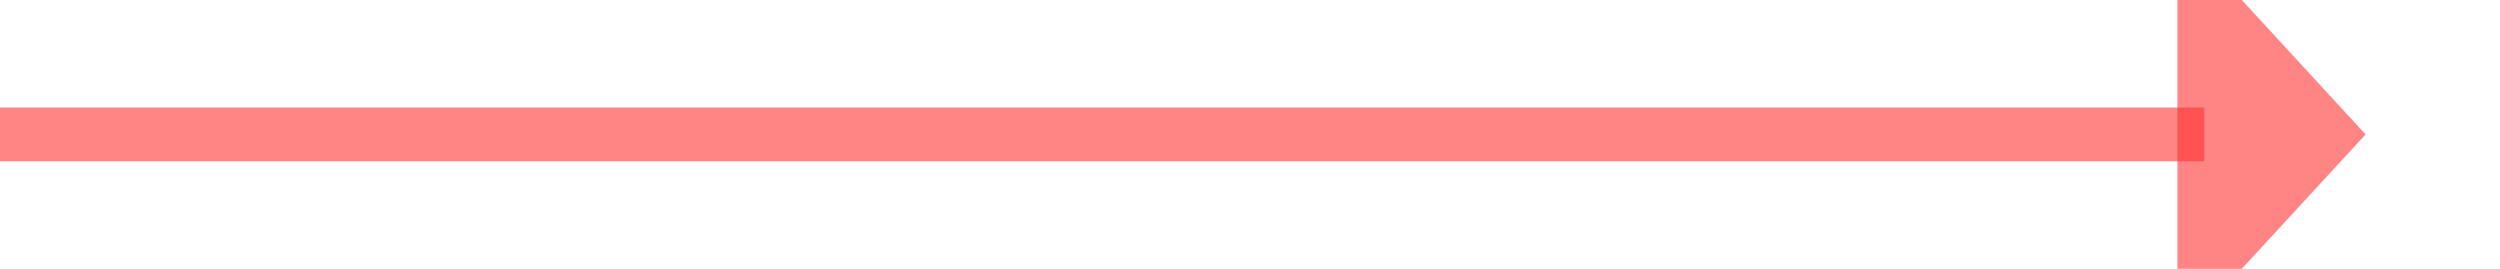 ﻿<?xml version="1.0" encoding="utf-8"?>
<svg version="1.1" xmlns:xlink="http://www.w3.org/1999/xlink" width="93px" height="10px" preserveAspectRatio="xMinYMid meet" viewBox="1732 2034  93 8" xmlns="http://www.w3.org/2000/svg">
  <path d="M 1732 2038  L 1814 2038  " stroke-width="2" stroke="#ff3333" fill="none" stroke-opacity="0.6" />
  <path d="M 1813 2045.6  L 1820 2038  L 1813 2030.4  L 1813 2045.6  Z " fill-rule="nonzero" fill="#ff3333" stroke="none" fill-opacity="0.6" />
</svg>